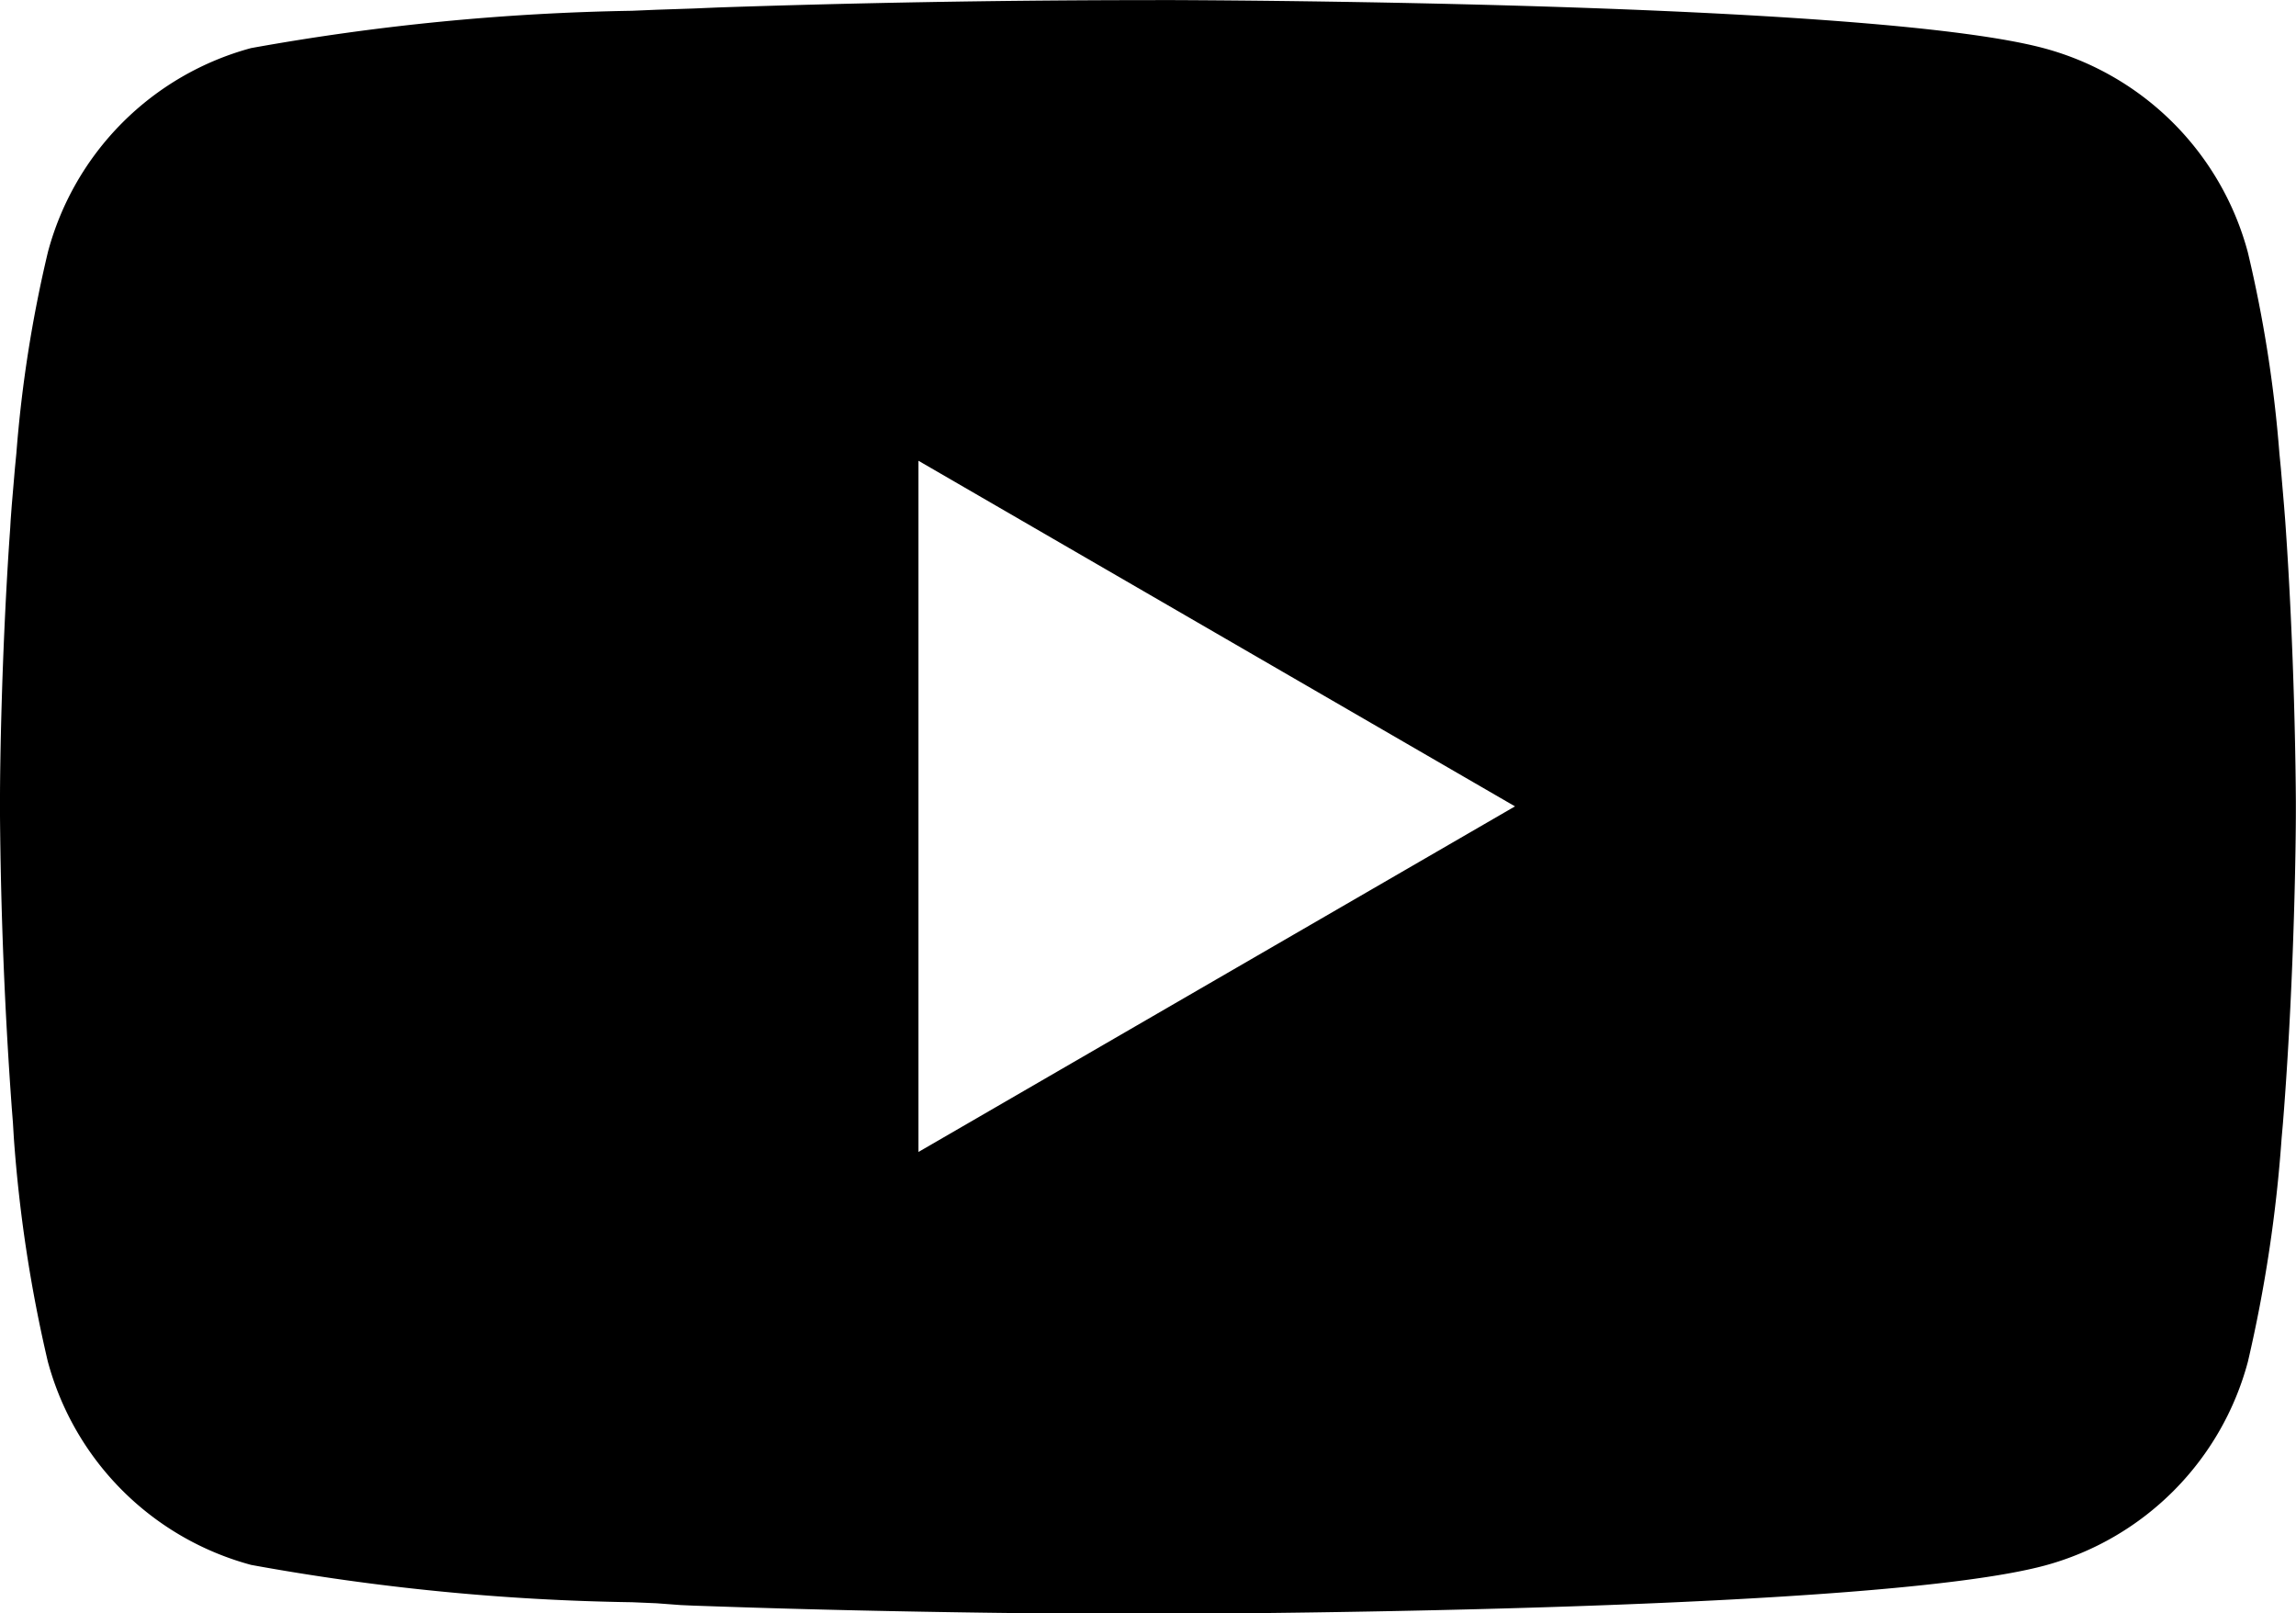 <svg xmlns="http://www.w3.org/2000/svg" width="33.223" height="23.338" viewBox="0 0 33.223 23.338">
  <path id="icon-youtube" d="M16.718,2H16.9c1.707.006,10.356.069,12.688.7a4.174,4.174,0,0,1,2.938,2.949,18.8,18.8,0,0,1,.457,2.911l.021.216.046.54.017.216c.135,1.9.152,3.675.154,4.064v.156c0,.4-.021,2.3-.17,4.278l-.017.218-.019.216a20.569,20.569,0,0,1-.488,3.235,4.168,4.168,0,0,1-2.938,2.949c-2.409.648-11.564.694-12.833.7h-.295c-.642,0-3.3-.012-6.078-.108l-.353-.012-.181-.008L9.5,25.194l-.355-.015a33.381,33.381,0,0,1-5.511-.54A4.168,4.168,0,0,1,.691,21.693,20.531,20.531,0,0,1,.2,18.458L.187,18.24.17,18.024Q.017,15.913,0,13.8V13.54c0-.446.021-1.989.133-3.692l.015-.214.006-.108L.17,9.311l.046-.54.021-.216A18.763,18.763,0,0,1,.694,5.643,4.168,4.168,0,0,1,3.632,2.695a34.087,34.087,0,0,1,5.511-.54L9.5,2.14l.357-.012.179-.006.355-.015q2.964-.1,5.931-.106h.4ZM13.29,8.665v10l8.632-5Z" transform="translate(0 -1.999)"/>
</svg>
